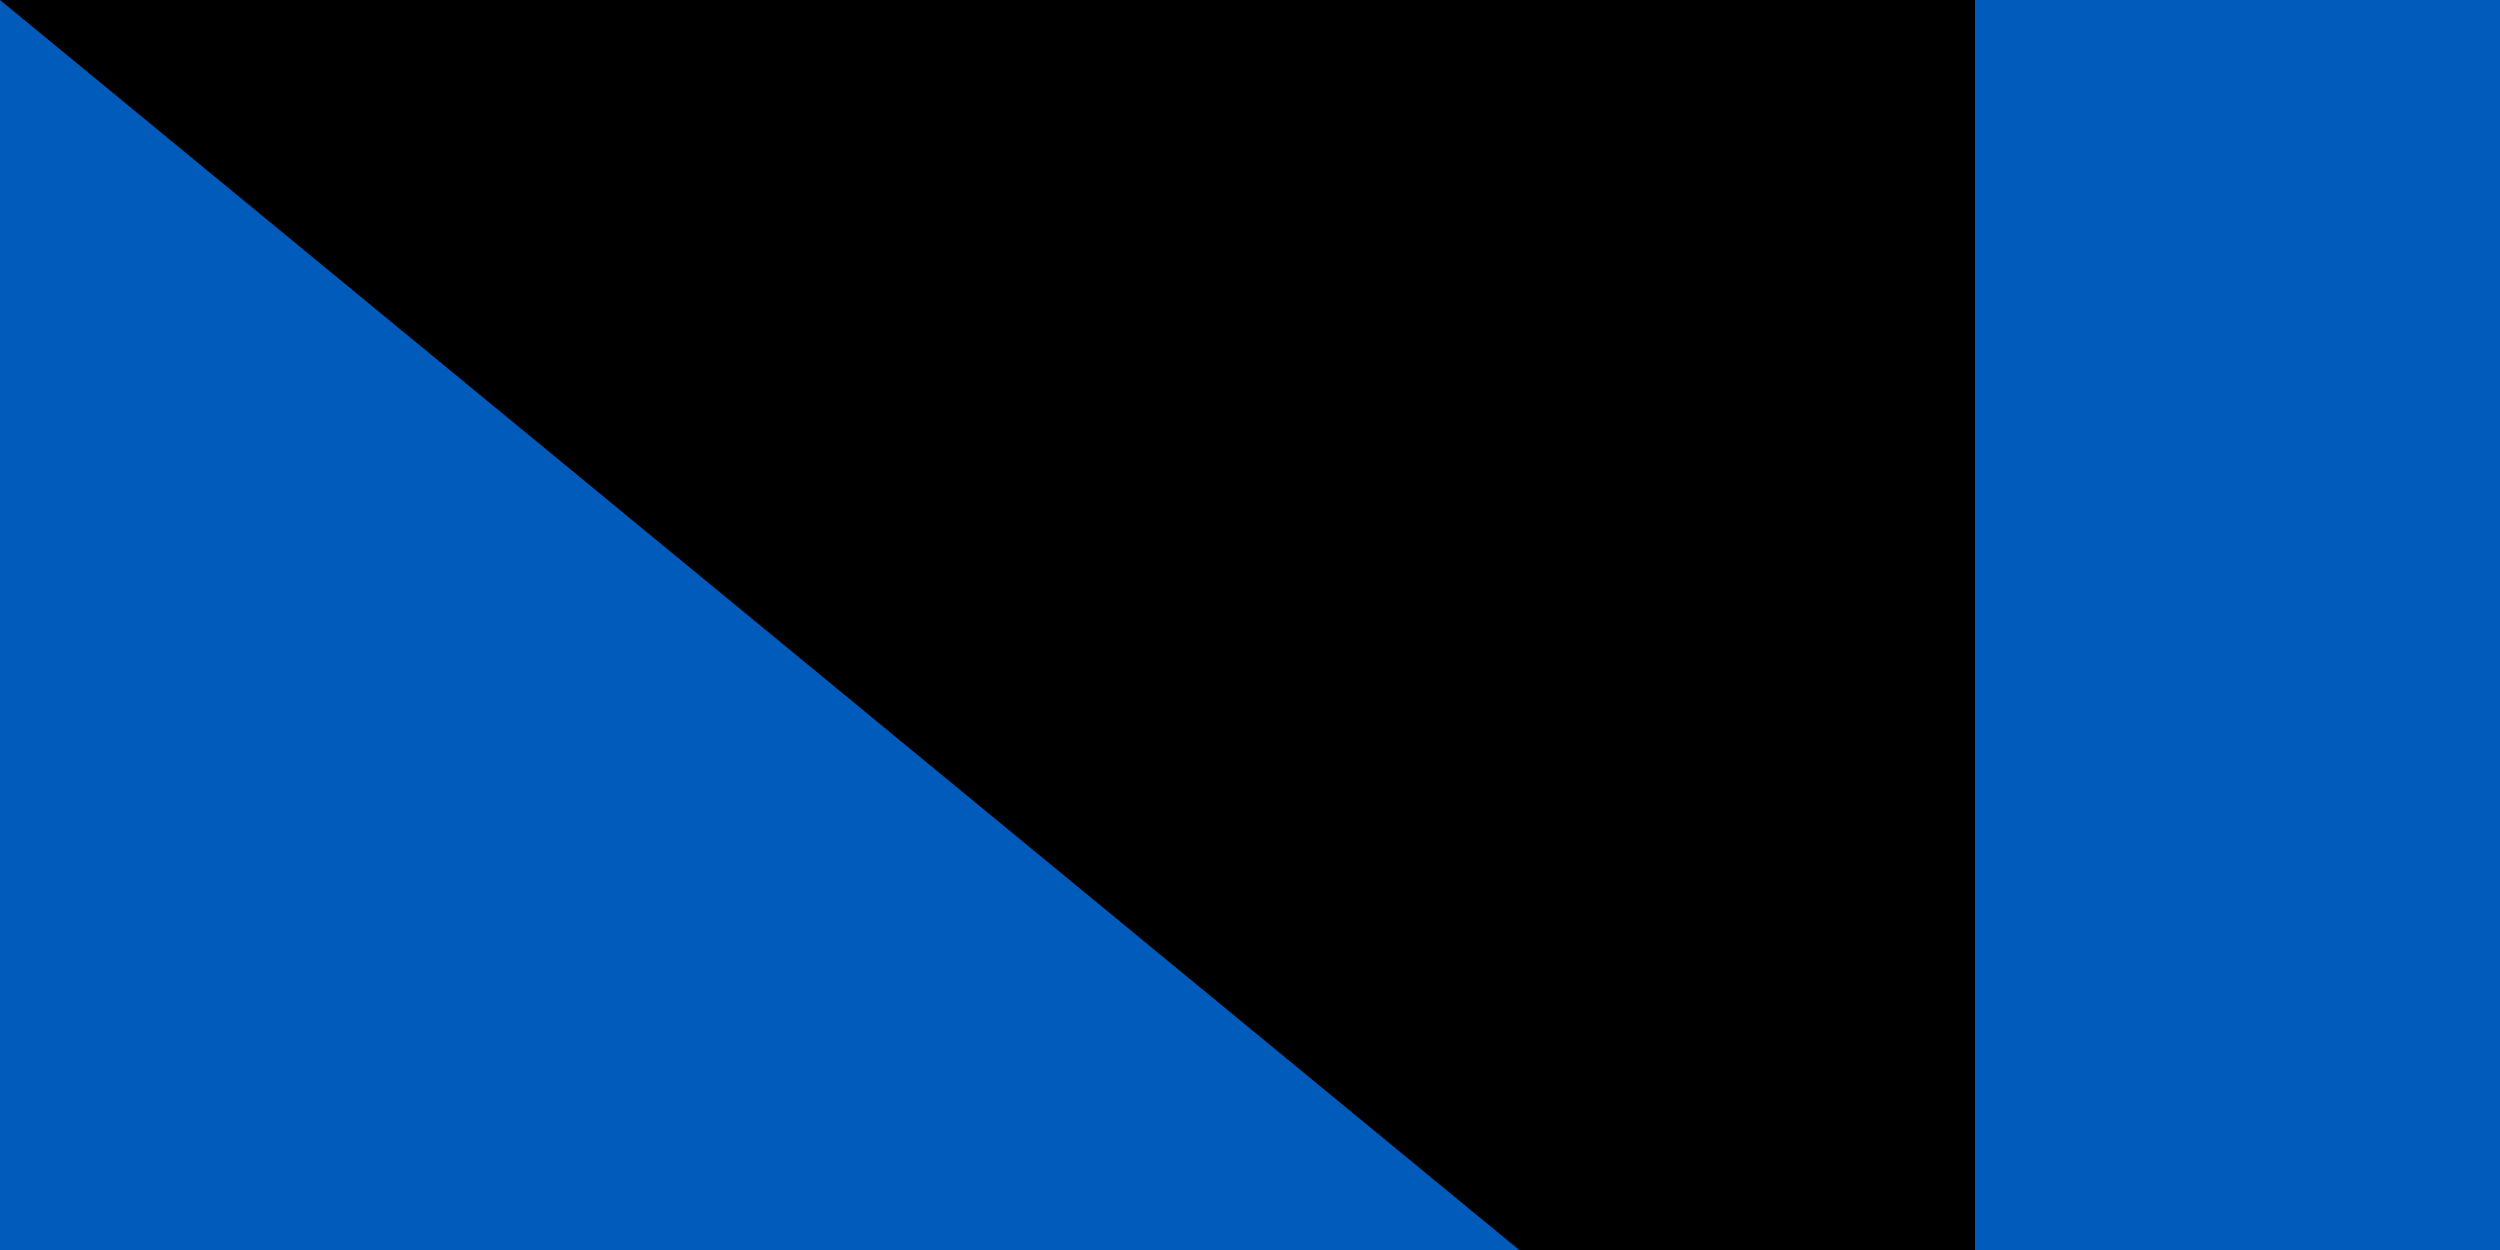 <svg xmlns="http://www.w3.org/2000/svg" width="100" height="50">
<rect width="1200" height="800" fill="#005BBB"/>
<rect width="1200" height="400" y="400" fill="#FFD500"/>
<path id="path-b7107" d="m m0 79 m0 65 m0 65 m0 65 m0 65 m0 65 m0 65 m0 65 m0 65 m0 65 m0 65 m0 65 m0 65 m0 65 m0 65 m0 65 m0 65 m0 65 m0 65 m0 65 m0 78 m0 99 m0 108 m0 85 m0 70 m0 87 m0 70 m0 114 m0 55 m0 106 m0 71 m0 110 m0 116 m0 120 m0 48 m0 51 m0 57 m0 80 m0 112 m0 55 m0 70 m0 110 m0 122 m0 99 m0 69 m0 107 m0 119 m0 104 m0 73 m0 50 m0 108 m0 111 m0 118 m0 80 m0 74 m0 102 m0 108 m0 76 m0 103 m0 102 m0 117 m0 90 m0 121 m0 116 m0 72 m0 68 m0 100 m0 75 m0 56 m0 49 m0 107 m0 81 m0 107 m0 104 m0 122 m0 111 m0 107 m0 77 m0 111 m0 99 m0 79 m0 97 m0 56 m0 77 m0 84 m0 81 m0 61 m0 61"/>
</svg>